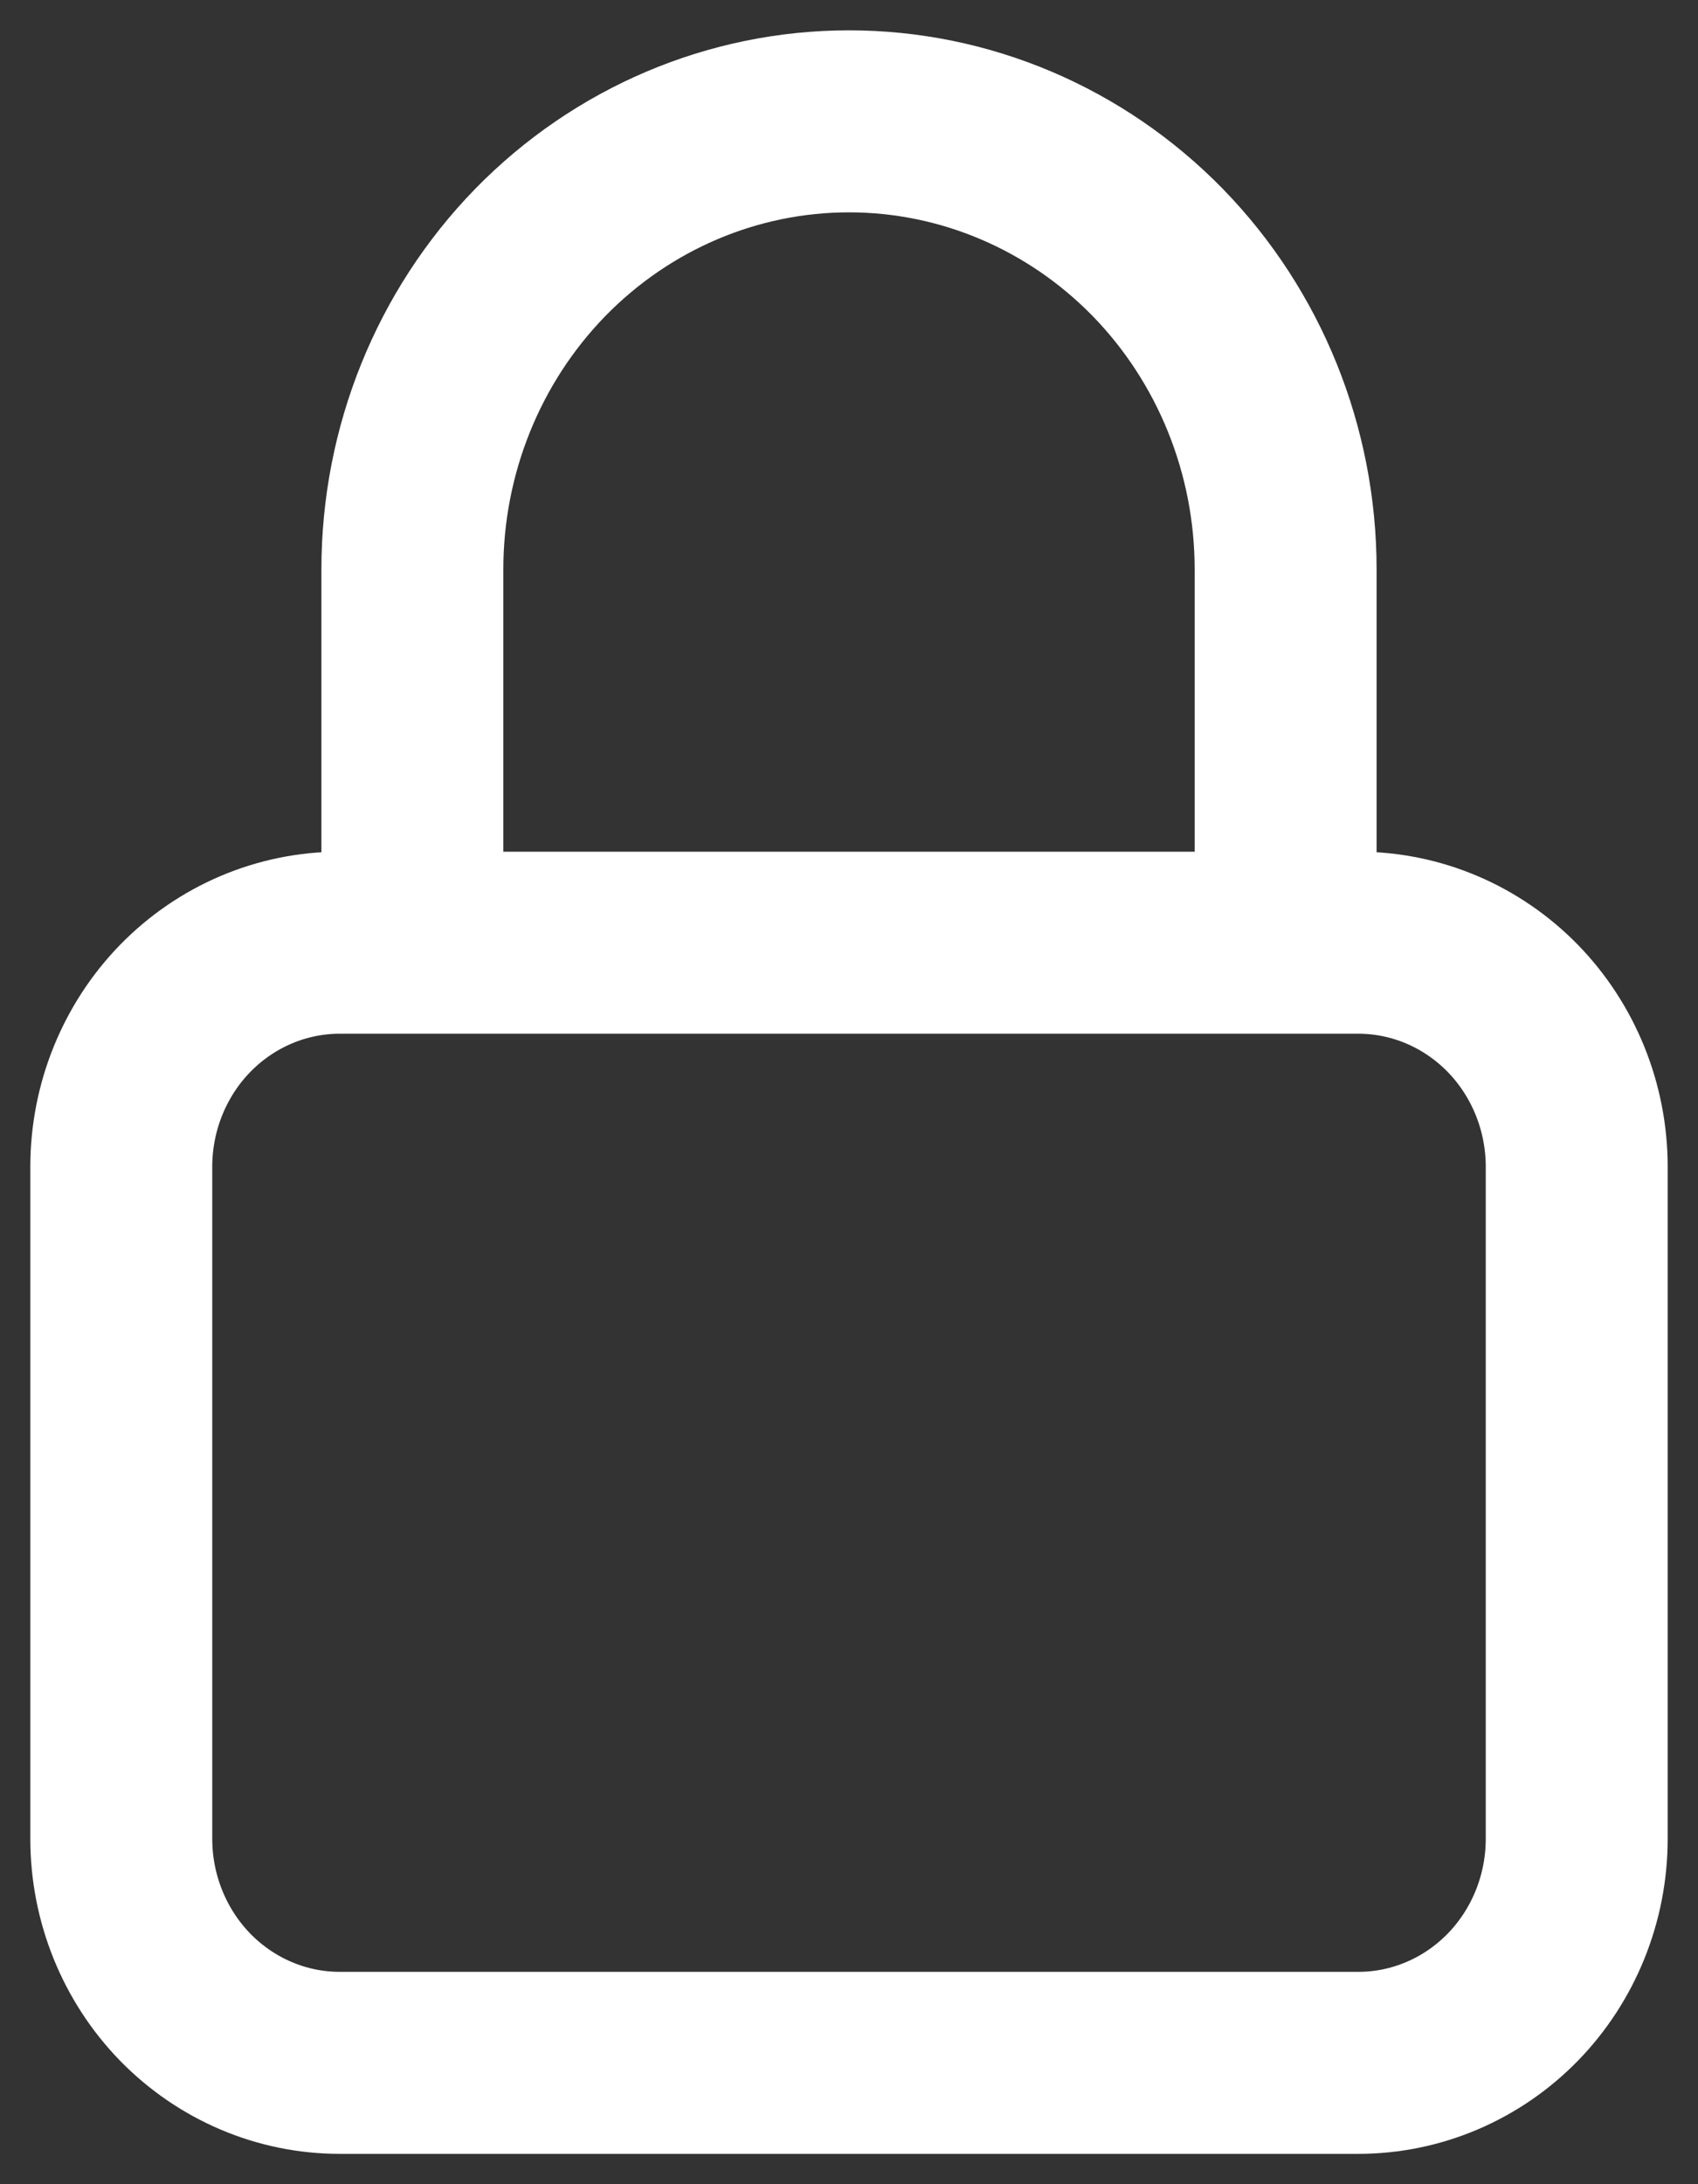 <svg width="14" height="18" viewBox="0 0 14 18" fill="none" xmlns="http://www.w3.org/2000/svg">
<rect x="0" y="0" width="14" height="18" fill="#333333" stroke="none"/>
<path d="M10.6 7.769V4.692C10.6 3.713 10.221 2.774 9.546 2.081C8.87 1.389 7.955 1 7 1C6.045 1 5.13 1.389 4.454 2.081C3.779 2.774 3.4 3.713 3.4 4.692V7.769M2.8 17H11.2C11.677 17 12.135 16.805 12.473 16.459C12.81 16.113 13 15.643 13 15.154V9.615C13 9.126 12.81 8.656 12.473 8.31C12.135 7.964 11.677 7.769 11.2 7.769H2.8C2.323 7.769 1.865 7.964 1.527 8.31C1.19 8.656 1 9.126 1 9.615V15.154C1 15.643 1.19 16.113 1.527 16.459C1.865 16.805 2.323 17 2.8 17Z" stroke="white" stroke-width="1.5" stroke-linecap="round" stroke-linejoin="round"/>
</svg>
